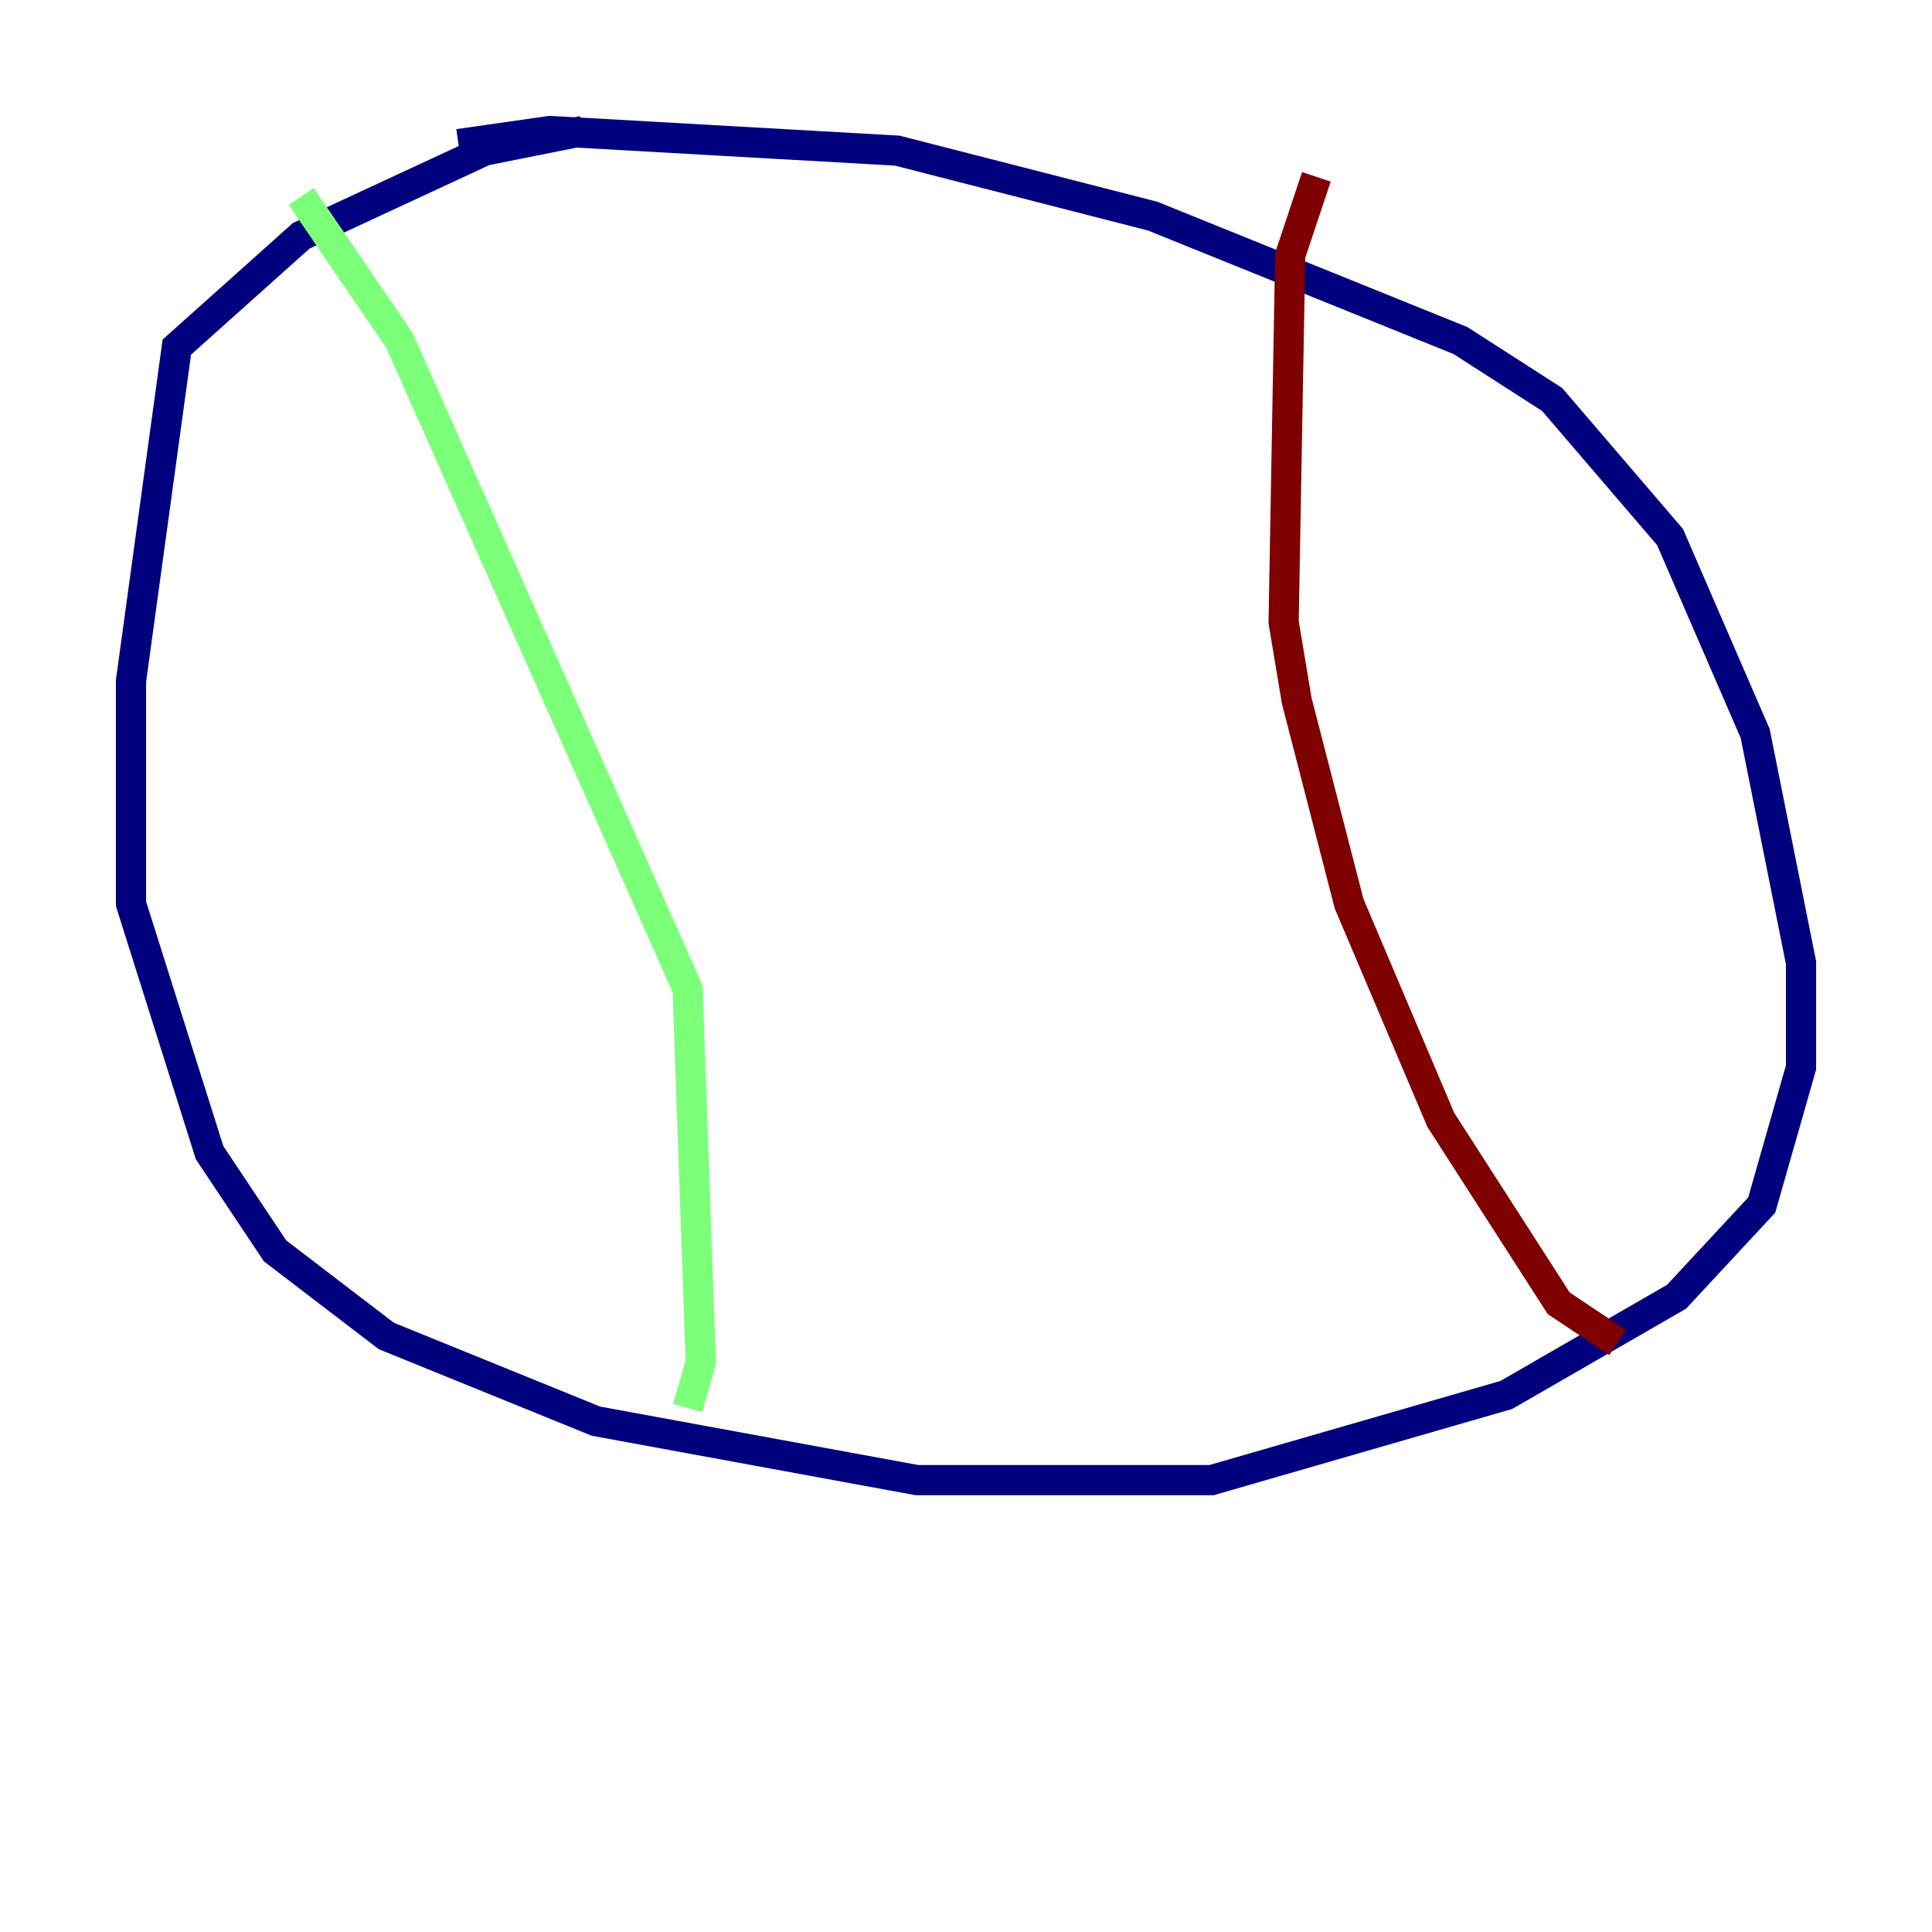 <?xml version="1.0" encoding="utf-8" ?>
<svg baseProfile="tiny" height="128" version="1.2" viewBox="0,0,128,128" width="128" xmlns="http://www.w3.org/2000/svg" xmlns:ev="http://www.w3.org/2001/xml-events" xmlns:xlink="http://www.w3.org/1999/xlink"><defs /><polyline fill="none" points="38.617,8.678 32.108,9.98 19.959,15.62 11.715,22.997 8.678,45.125 8.678,59.878 13.885,76.366 18.224,82.875 25.6,88.515 39.485,94.156 60.746,98.061 80.271,98.061 99.797,92.42 111.078,85.912 116.719,79.837 119.322,70.725 119.322,63.783 116.285,48.597 110.644,35.58 102.834,26.468 96.759,22.563 76.366,14.319 59.444,9.98 36.447,8.678 30.373,9.546" stroke="#00007f" stroke-width="2" /><polyline fill="none" points="19.959,13.017 26.468,22.563 45.559,65.519 46.427,90.251 45.559,93.288" stroke="#7cff79" stroke-width="2" /><polyline fill="none" points="87.214,11.715 85.478,16.922 85.044,41.22 85.912,46.427 89.383,59.878 95.458,74.197 103.268,86.346 107.173,88.949" stroke="#7f0000" stroke-width="2" /></svg>